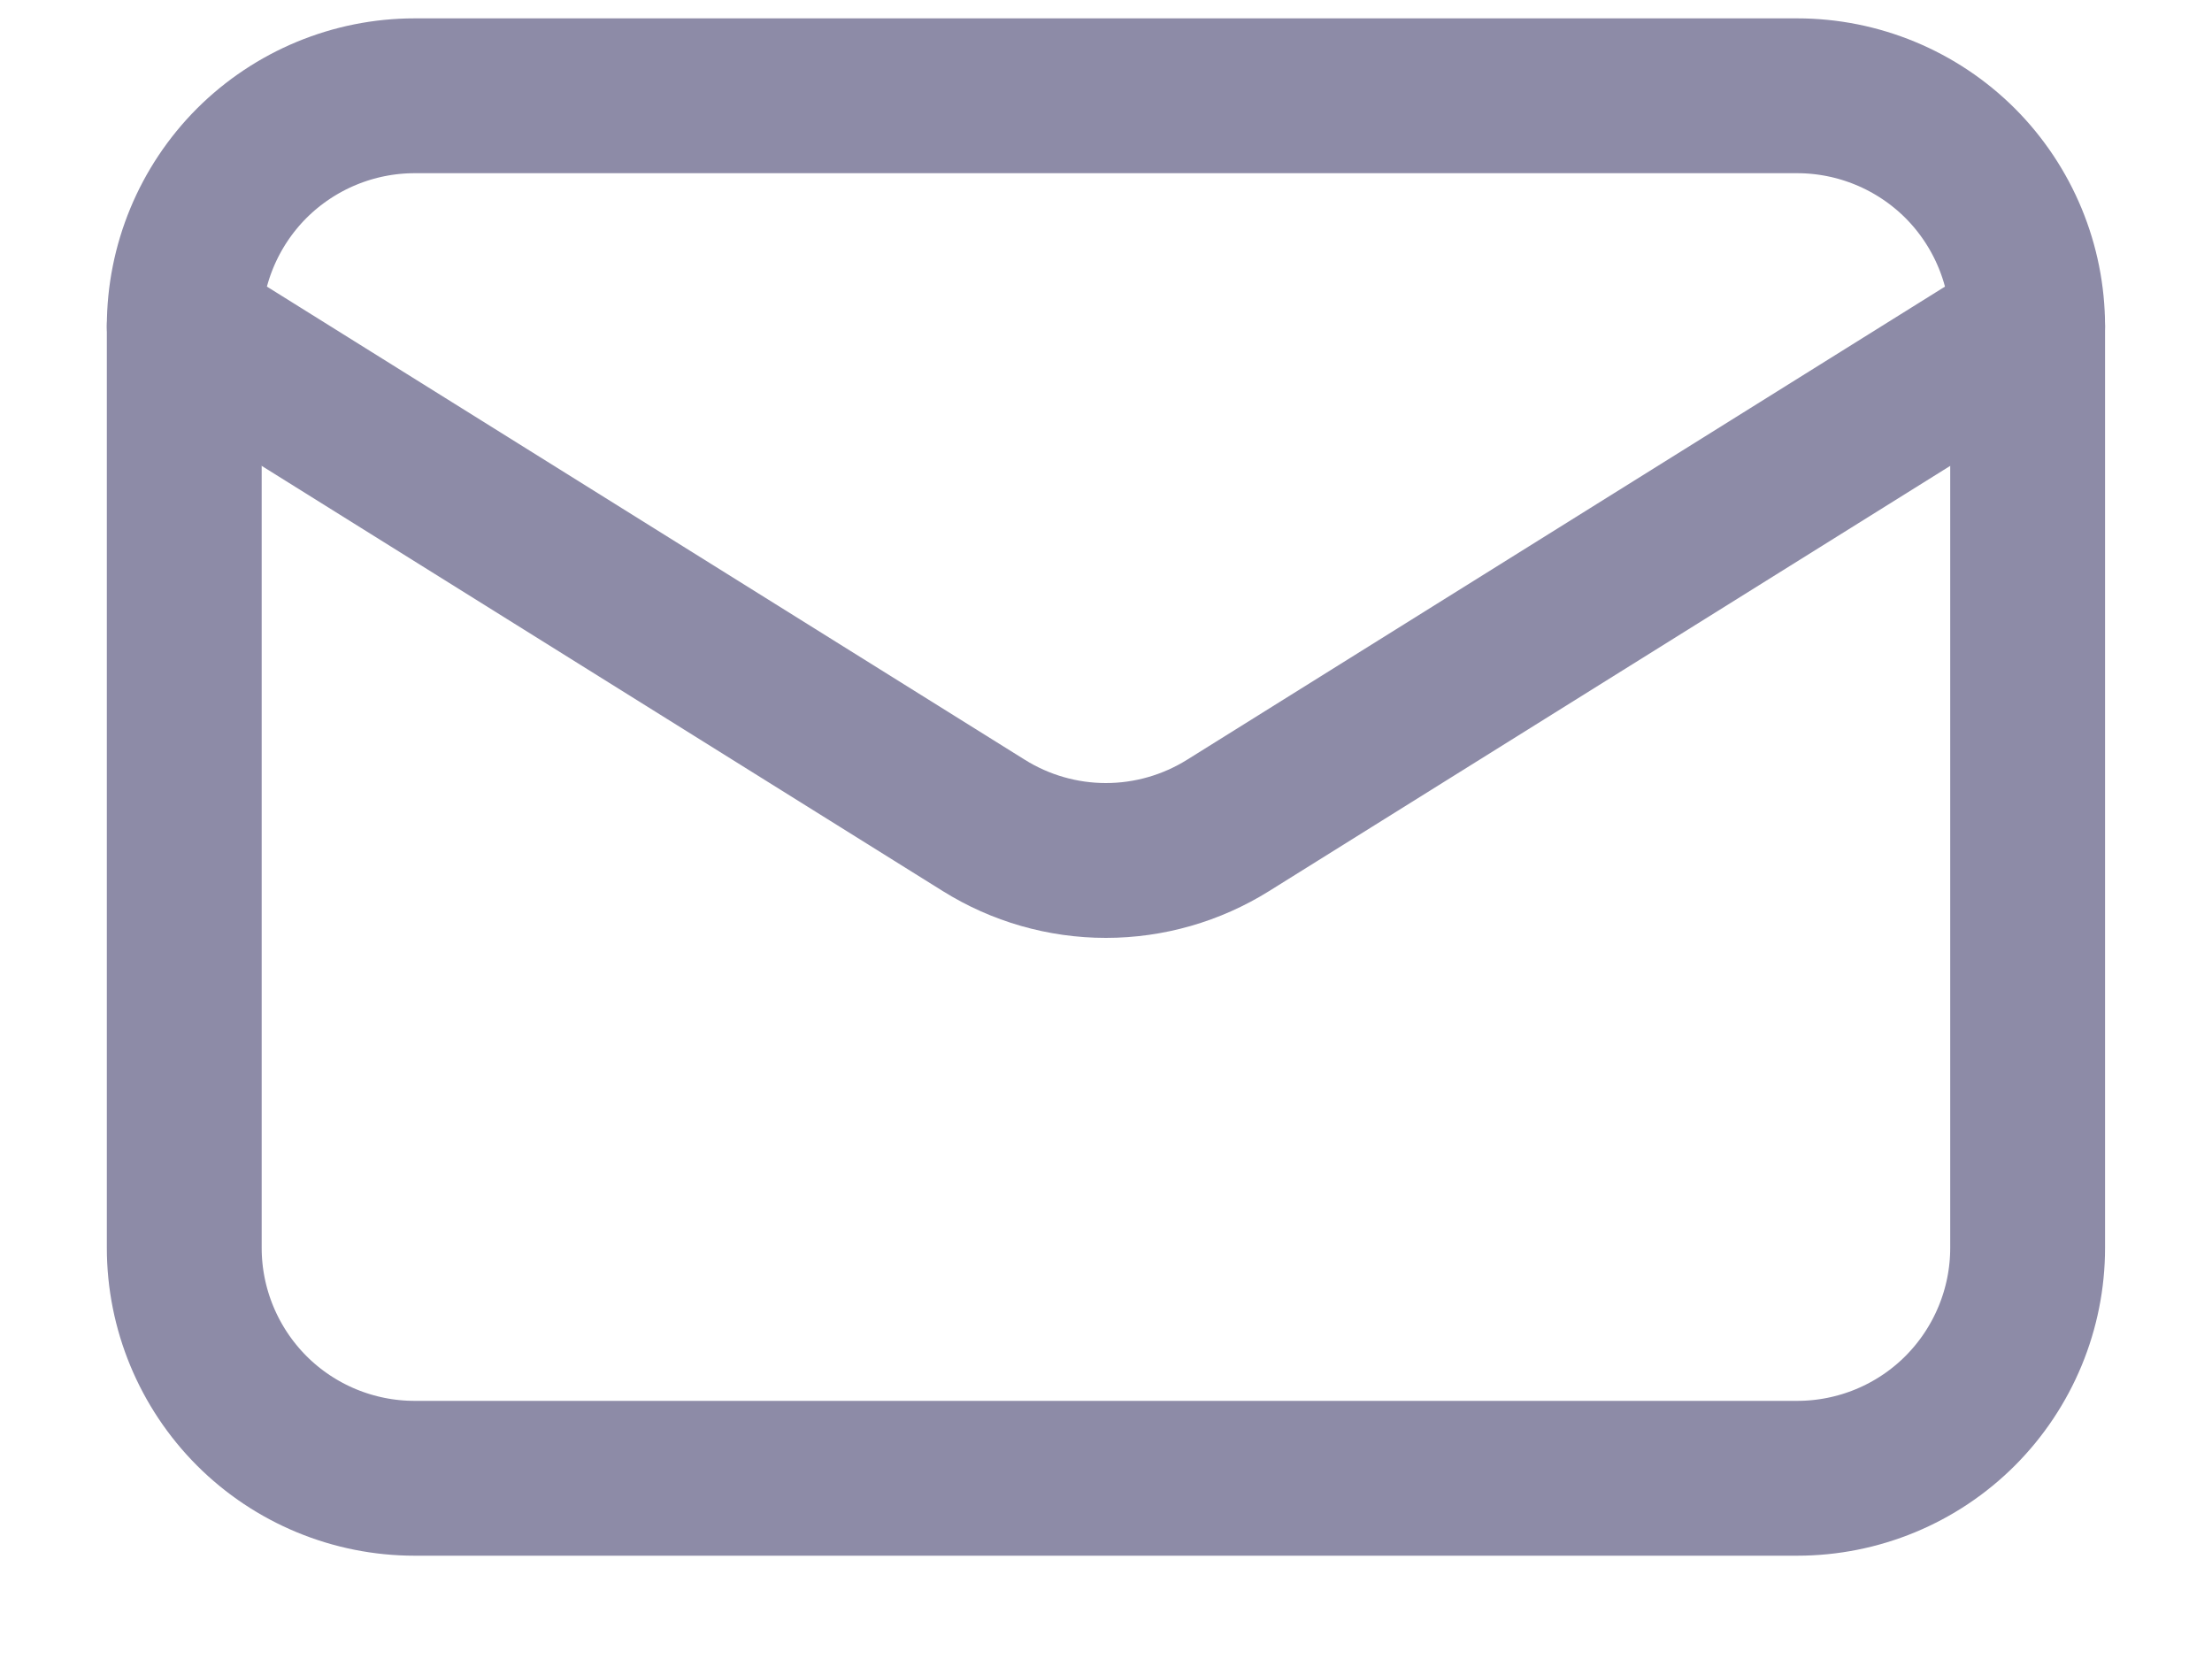 <svg width="20" height="15" viewBox="0 0 20 15" fill="none" xmlns="http://www.w3.org/2000/svg">
<path d="M18.333 2.95V11.283C18.333 11.835 18.113 12.365 17.723 12.756C17.332 13.147 16.802 13.366 16.249 13.366H3.749C3.197 13.366 2.667 13.147 2.276 12.756C1.886 12.365 1.666 11.835 1.666 11.283V2.95" stroke="#8D8BA7" stroke-width="1.4" stroke-linecap="round" stroke-linejoin="round"/>
<path d="M18.333 2.95C18.333 2.397 18.113 1.867 17.723 1.476C17.332 1.086 16.802 0.866 16.249 0.866H3.749C3.197 0.866 2.667 1.086 2.276 1.476C1.886 1.867 1.666 2.397 1.666 2.95L8.895 7.463C9.226 7.67 9.609 7.78 9.999 7.78C10.39 7.78 10.772 7.67 11.104 7.463L18.333 2.95Z" stroke="#8D8BA7" stroke-width="1.4" stroke-linecap="round" stroke-linejoin="round"/>
</svg>
